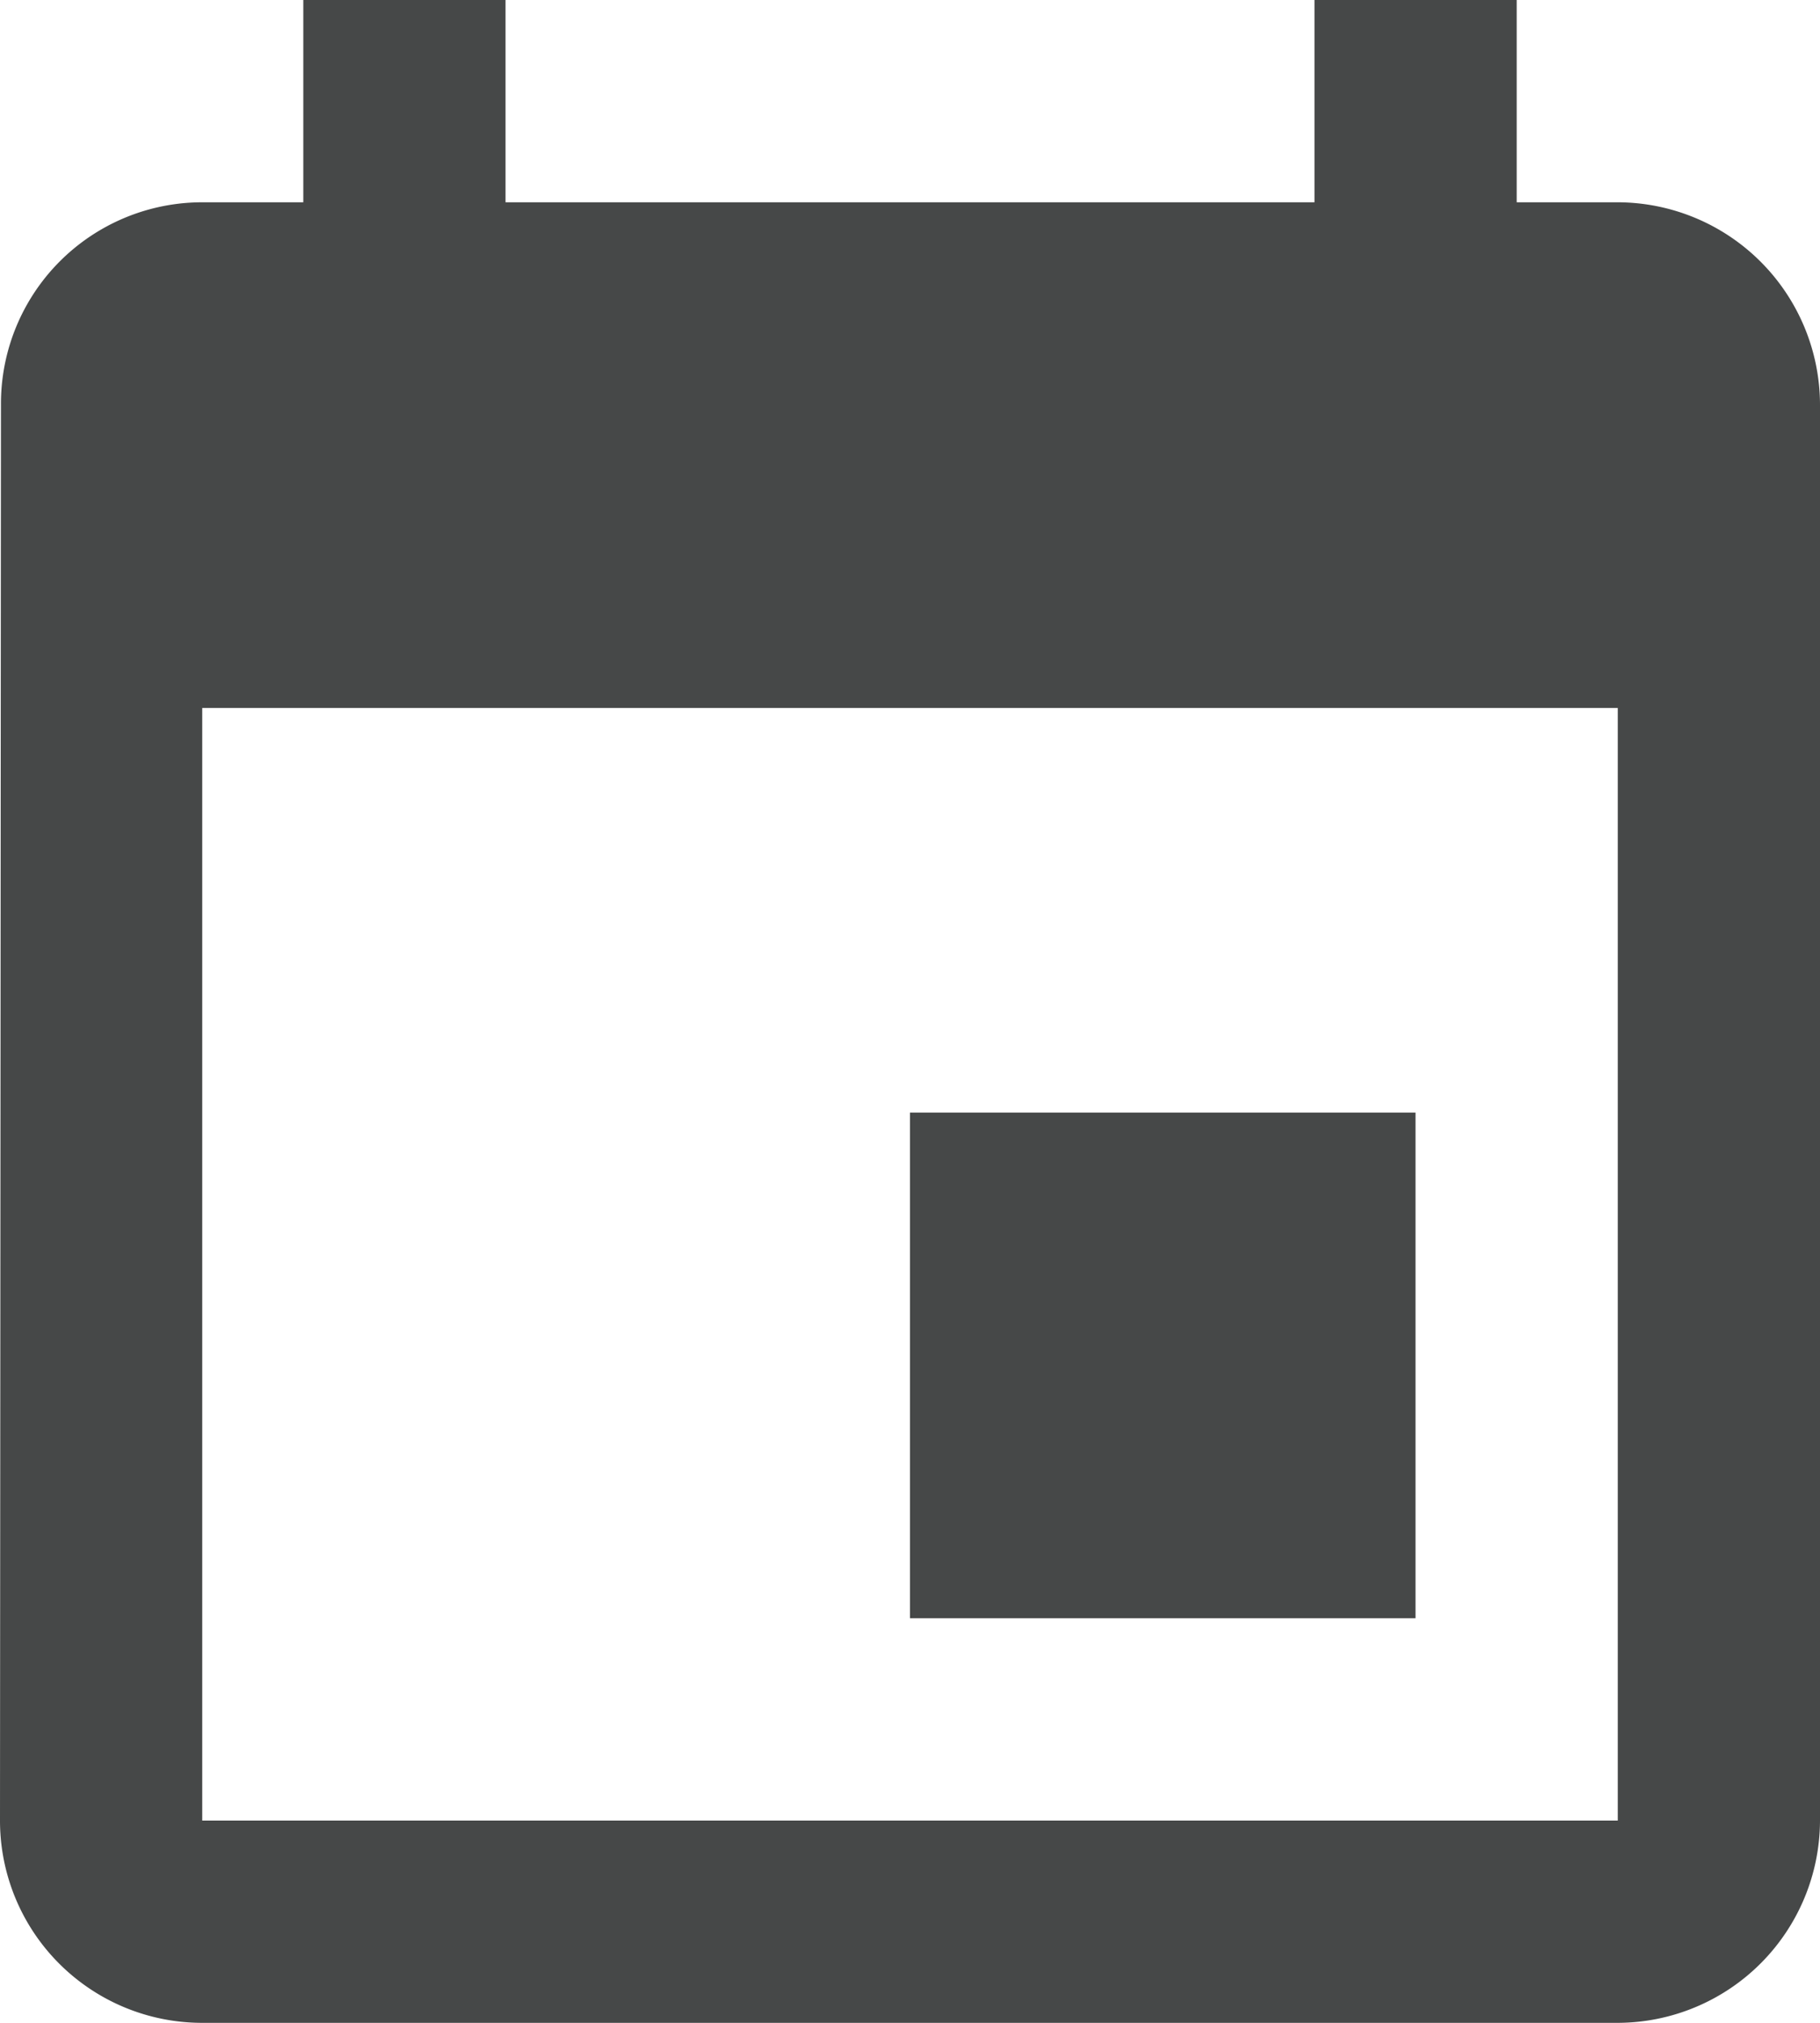 <svg xmlns="http://www.w3.org/2000/svg" width="17" height="18.889" viewBox="0 0 17 18.889">
  <path id="Icon_material-event" data-name="Icon material-event" d="M17.722,11.889H13v4.722h4.722ZM16.778,1.5V3.389H9.222V1.5H7.333V3.389H6.389A1.88,1.88,0,0,0,4.509,5.278L4.5,18.5a1.888,1.888,0,0,0,1.889,1.889H19.611A1.894,1.894,0,0,0,21.5,18.5V5.278a1.894,1.894,0,0,0-1.889-1.889h-.944V1.5Zm2.833,17H6.389V8.111H19.611Z" transform="translate(-4.5 -1.5)" fill="#464848"/>
</svg>
